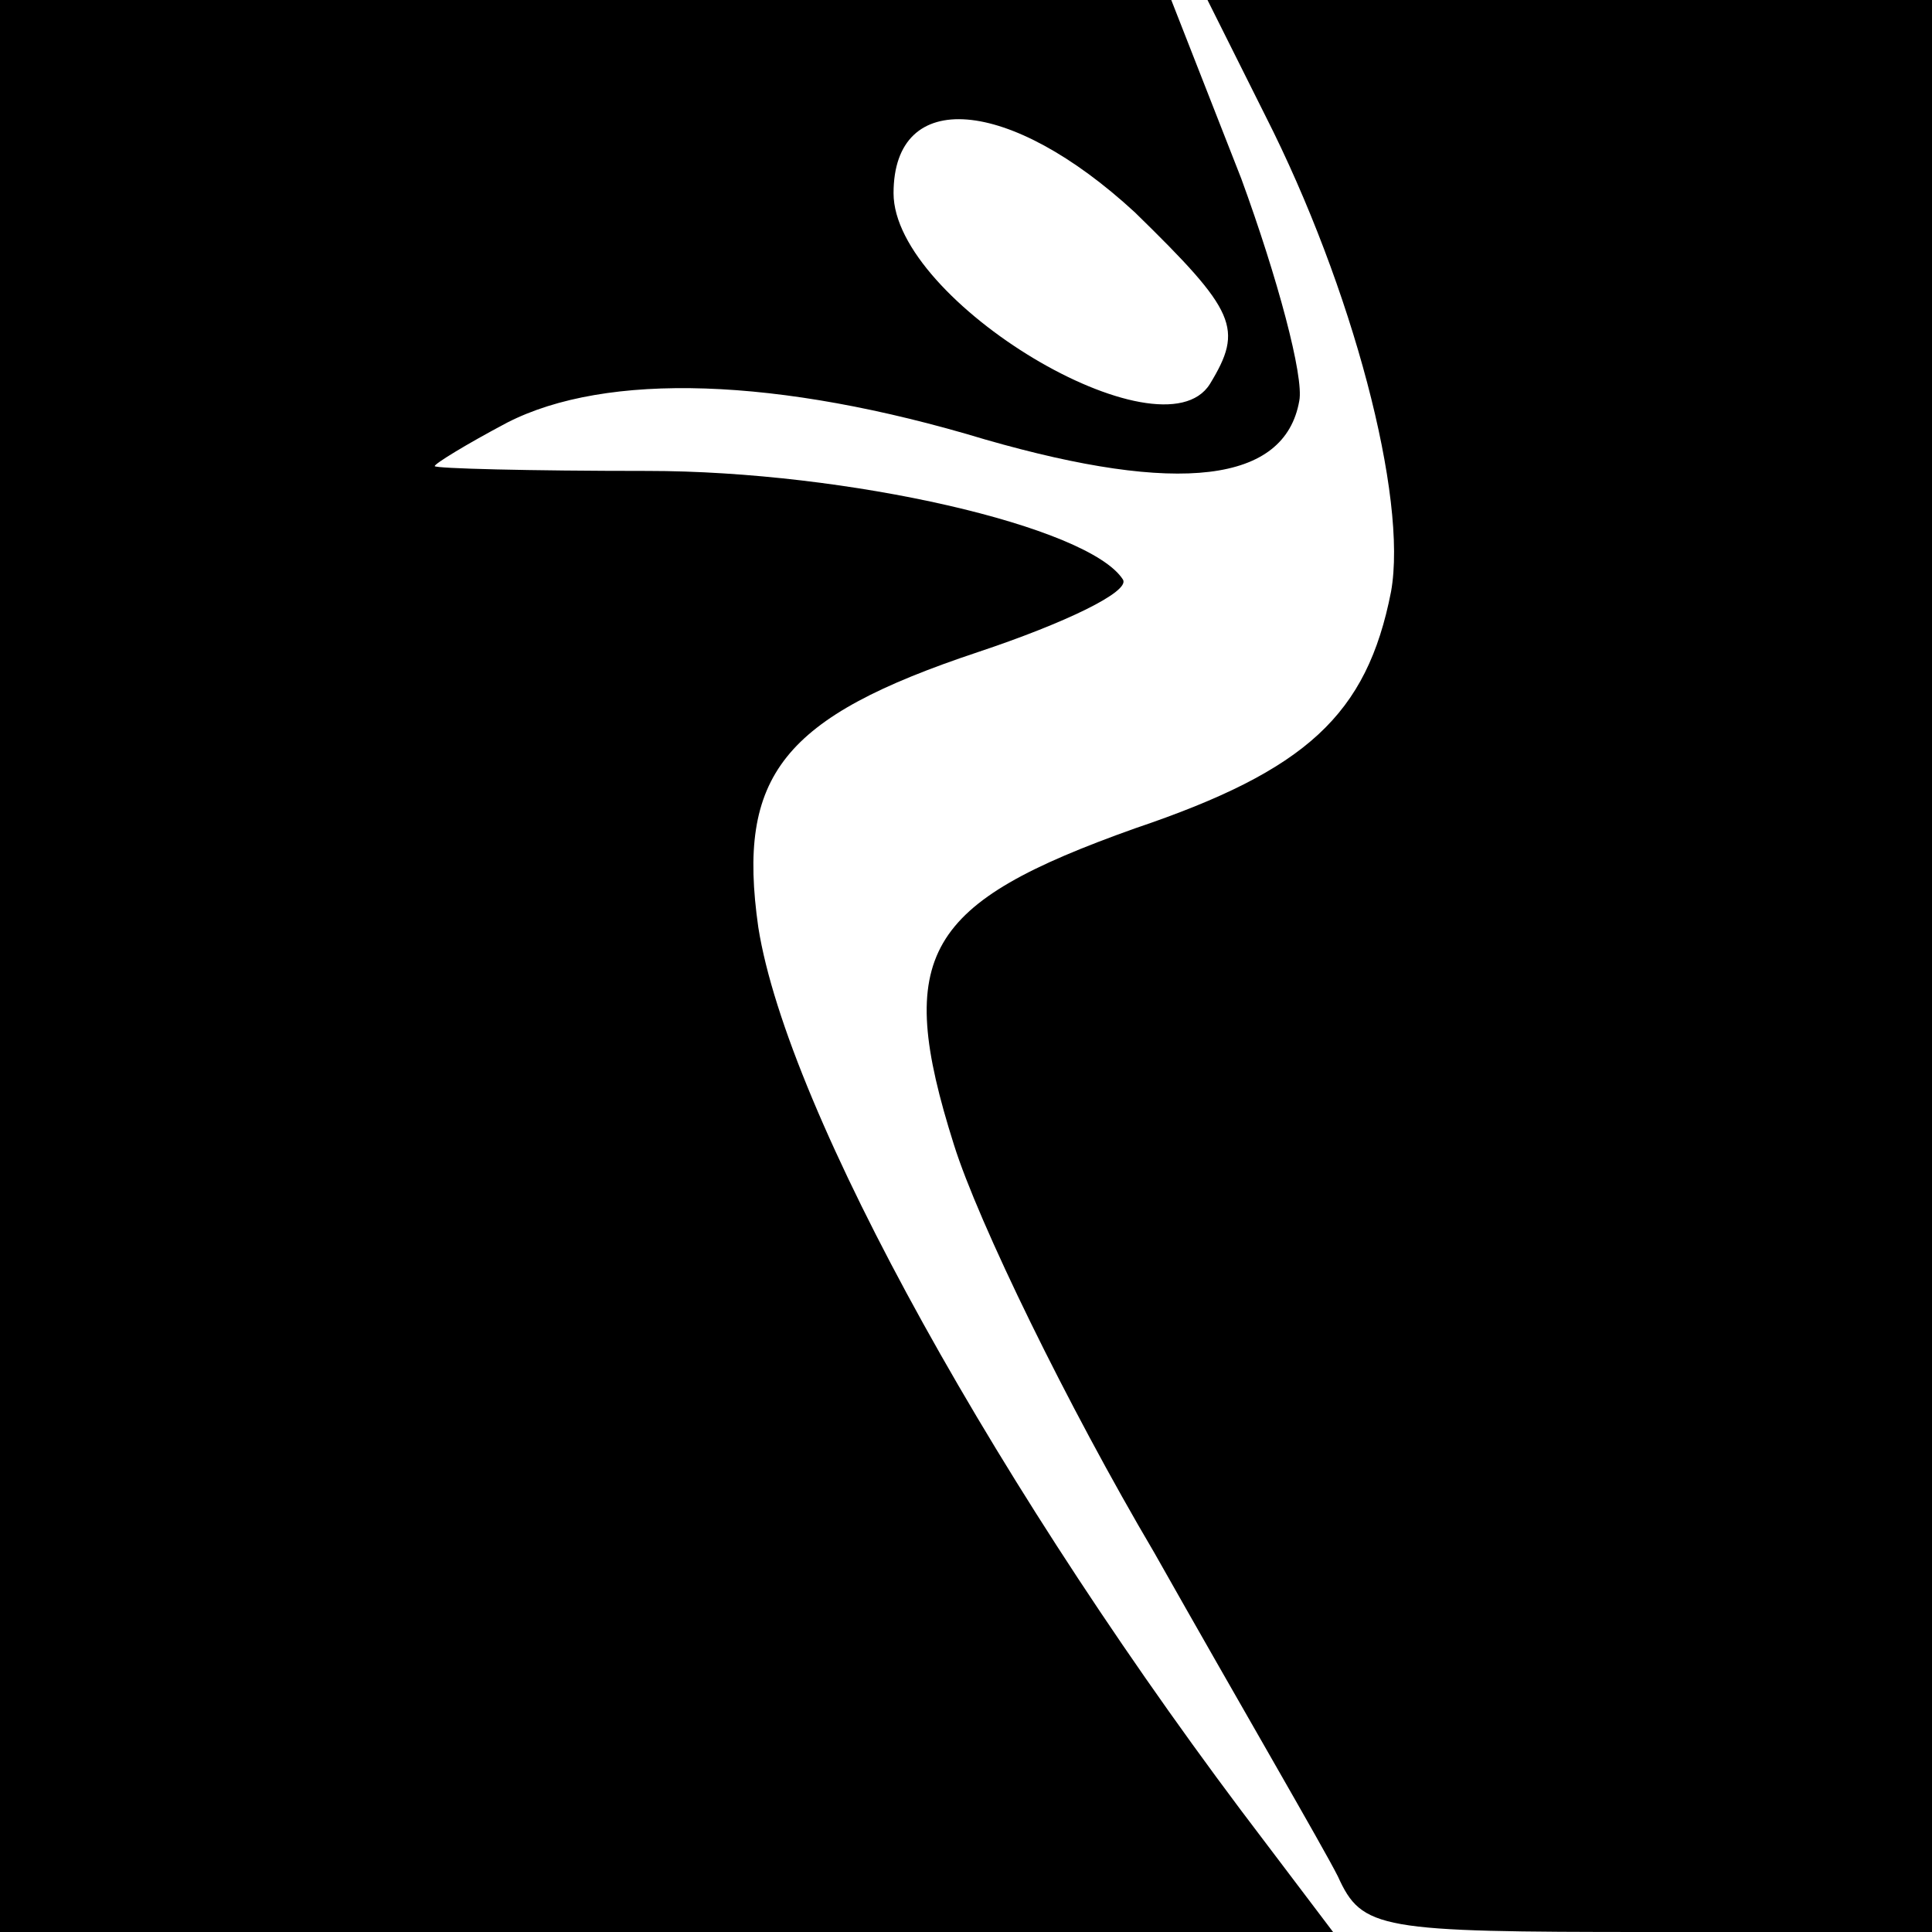 <?xml version="1.0" standalone="no"?>
<!DOCTYPE svg PUBLIC "-//W3C//DTD SVG 20010904//EN"
 "http://www.w3.org/TR/2001/REC-SVG-20010904/DTD/svg10.dtd">
<svg version="1.0" xmlns="http://www.w3.org/2000/svg"
 width="80pt" height="80pt" viewBox="0 0 80 80"
 preserveAspectRatio="xMidYMid meet">
<g transform="translate(0,80) scale(0.1,-0.1)"
fill="#000000" stroke="none">
<path d="M0 400 l0 -400 276 0 276 0 -28 37 c-110 144 -198 303 -210 379 -9
63 10 87 91 114 36 12 63 25 60 30 -14 22 -114 45 -197 45 -49 0 -88 1 -88 2
0 1 13 9 30 18 41 21 112 19 198 -7 80 -23 124 -18 130 16 2 10 -9 51 -24 92
l-29 74 -242 0 -243 0 0 -400z m470 312 c42 -41 45 -48 31 -71 -20 -32 -131
34 -131 79 0 44 48 40 100 -8z"/>
<path d="M524 752 c36 -71 59 -158 52 -197 -10 -51 -35 -74 -106 -98 -87 -31
-100 -52 -75 -131 10 -32 47 -108 83 -169 35 -62 70 -122 76 -134 10 -22 17
-23 129 -23 l117 0 0 400 0 400 -150 0 -150 0 24 -48z"/>
</g>
</svg>
